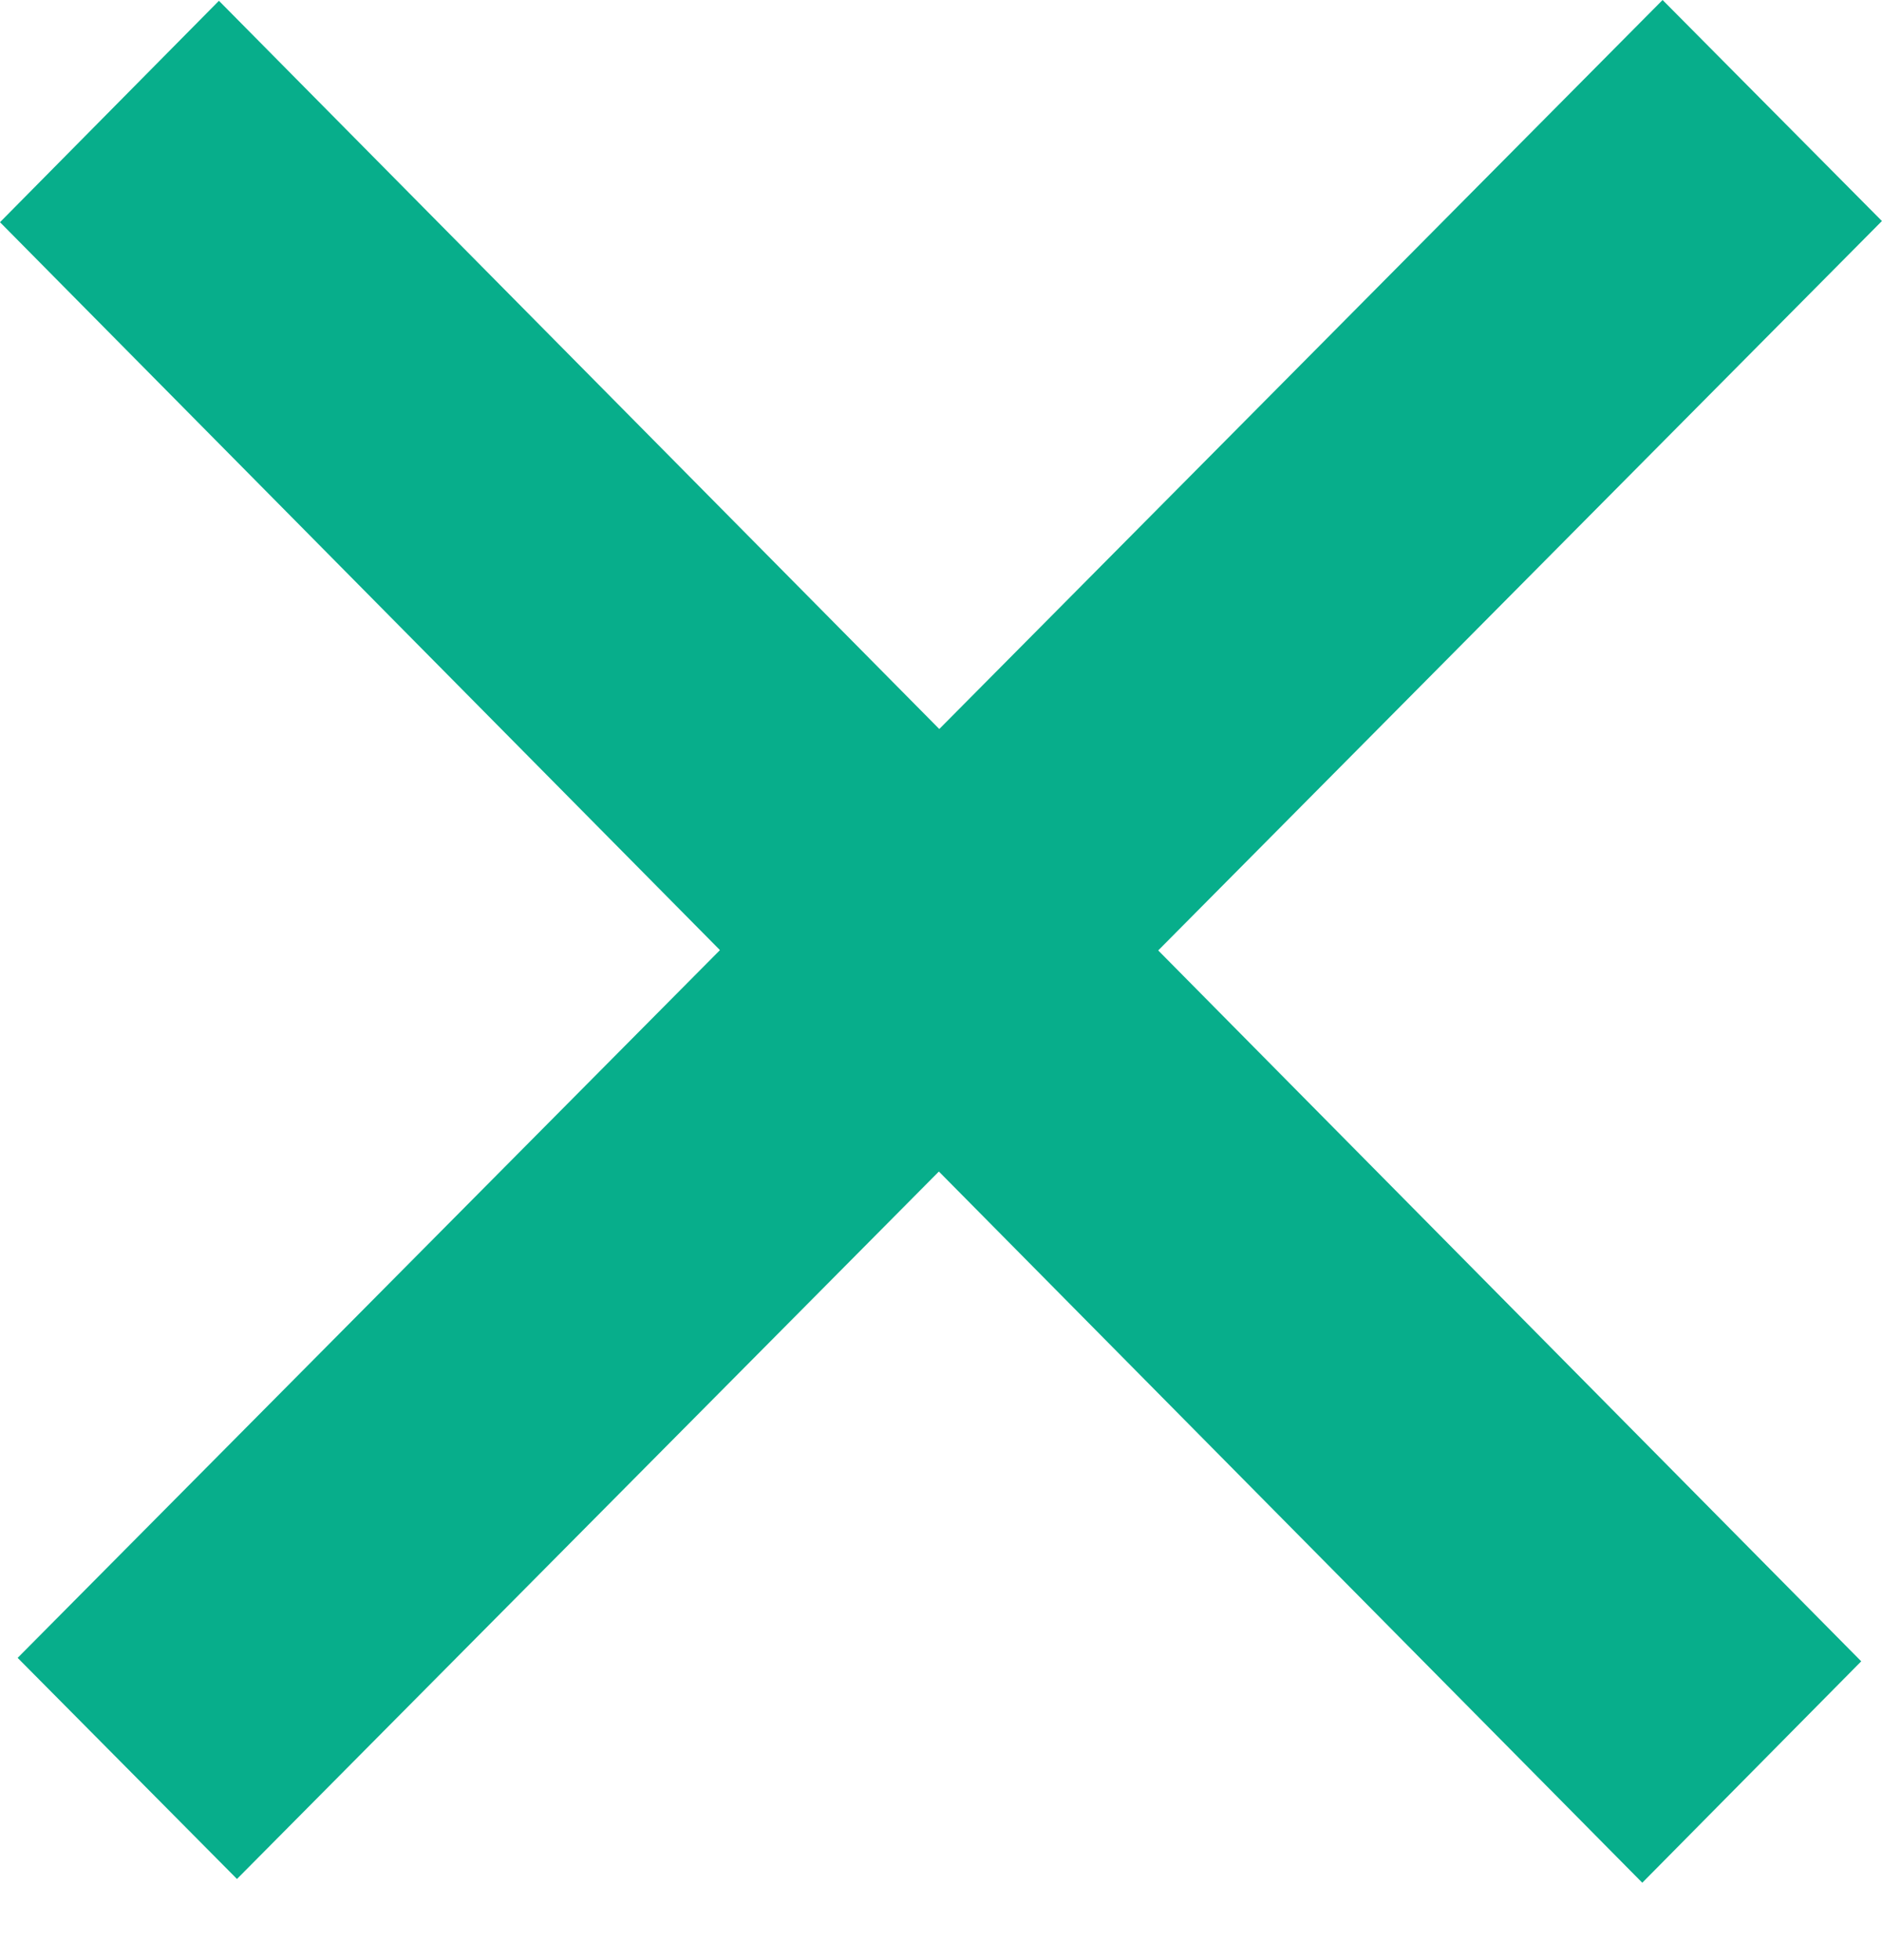 <svg width="24" height="25" viewBox="0 0 24 25" fill="none" xmlns="http://www.w3.org/2000/svg">
<path fill-rule="evenodd" clip-rule="evenodd" d="M9.181 12.118L0.225 21.145L3.022 23.965L11.973 14.942L20.943 24.013L23.735 21.189L14.77 12.122L23.999 2.819L21.202 0L11.978 9.298L2.792 0.01L0 2.834L9.181 12.118Z" fill="#07AE8B"/>
</svg>
